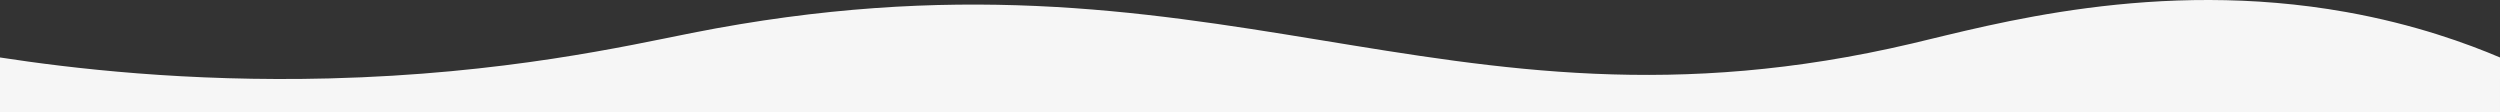 <?xml version="1.0" encoding="UTF-8" standalone="no"?>
<svg
   width="1600.001"
   height="72"
   viewBox="0 0 1600.001 72"
   fill="none"
   version="1.1"
   id="svg38073"
   sodipodi:docname="wave2.svg"
   inkscape:version="1.2.2 (b0a84865, 2022-12-01)"
   xmlns:inkscape="http://www.inkscape.org/namespaces/inkscape"
   xmlns:sodipodi="http://sodipodi.sourceforge.net/DTD/sodipodi-0.dtd"
   xmlns="http://www.w3.org/2000/svg"
   xmlns:svg="http://www.w3.org/2000/svg">
  <rect x="0" y="0" width="1600.001" height="72" fill="#333333" stroke="none"/>
  <defs
     id="defs38077" />
  <sodipodi:namedview
     id="namedview38075"
     pagecolor="#ffffff"
     bordercolor="#000000"
     borderopacity="0.25"
     inkscape:showpageshadow="2"
     inkscape:pageopacity="0.0"
     inkscape:pagecheckerboard="0"
     inkscape:deskcolor="#d1d1d1"
     showgrid="false"
     inkscape:zoom="0.50879888"
     inkscape:cx="795.00961"
     inkscape:cy="33.412023"
     inkscape:window-width="1246"
     inkscape:window-height="417"
     inkscape:window-x="0"
     inkscape:window-y="25"
     inkscape:window-maximized="0"
     inkscape:current-layer="svg38073" />
  <path
     d="m 1600.001,36.778 c -20.59,-8.727 -54.25,-21.174 -98.45,-29.071 -121.56,-21.722 -226.81,8.132 -277.79,20.126 -152.03,35.767 -263.504,16.686 -380.048,-2.395 -114.4,-18.731 -233.687,-37.462 -401.022,-4.314 -40.733,8.069 -119.727,26.226 -232.034,29.069 -91.071,2.307 -165.23,-6.44 -210.657,-13.416 0,44.024 0,-8.803 0,35.222 h 1600.001 z"
     fill="#f365b1"
     id="path38071"
     style="fill:#f6f6f6;fill-opacity:1" />
</svg>
